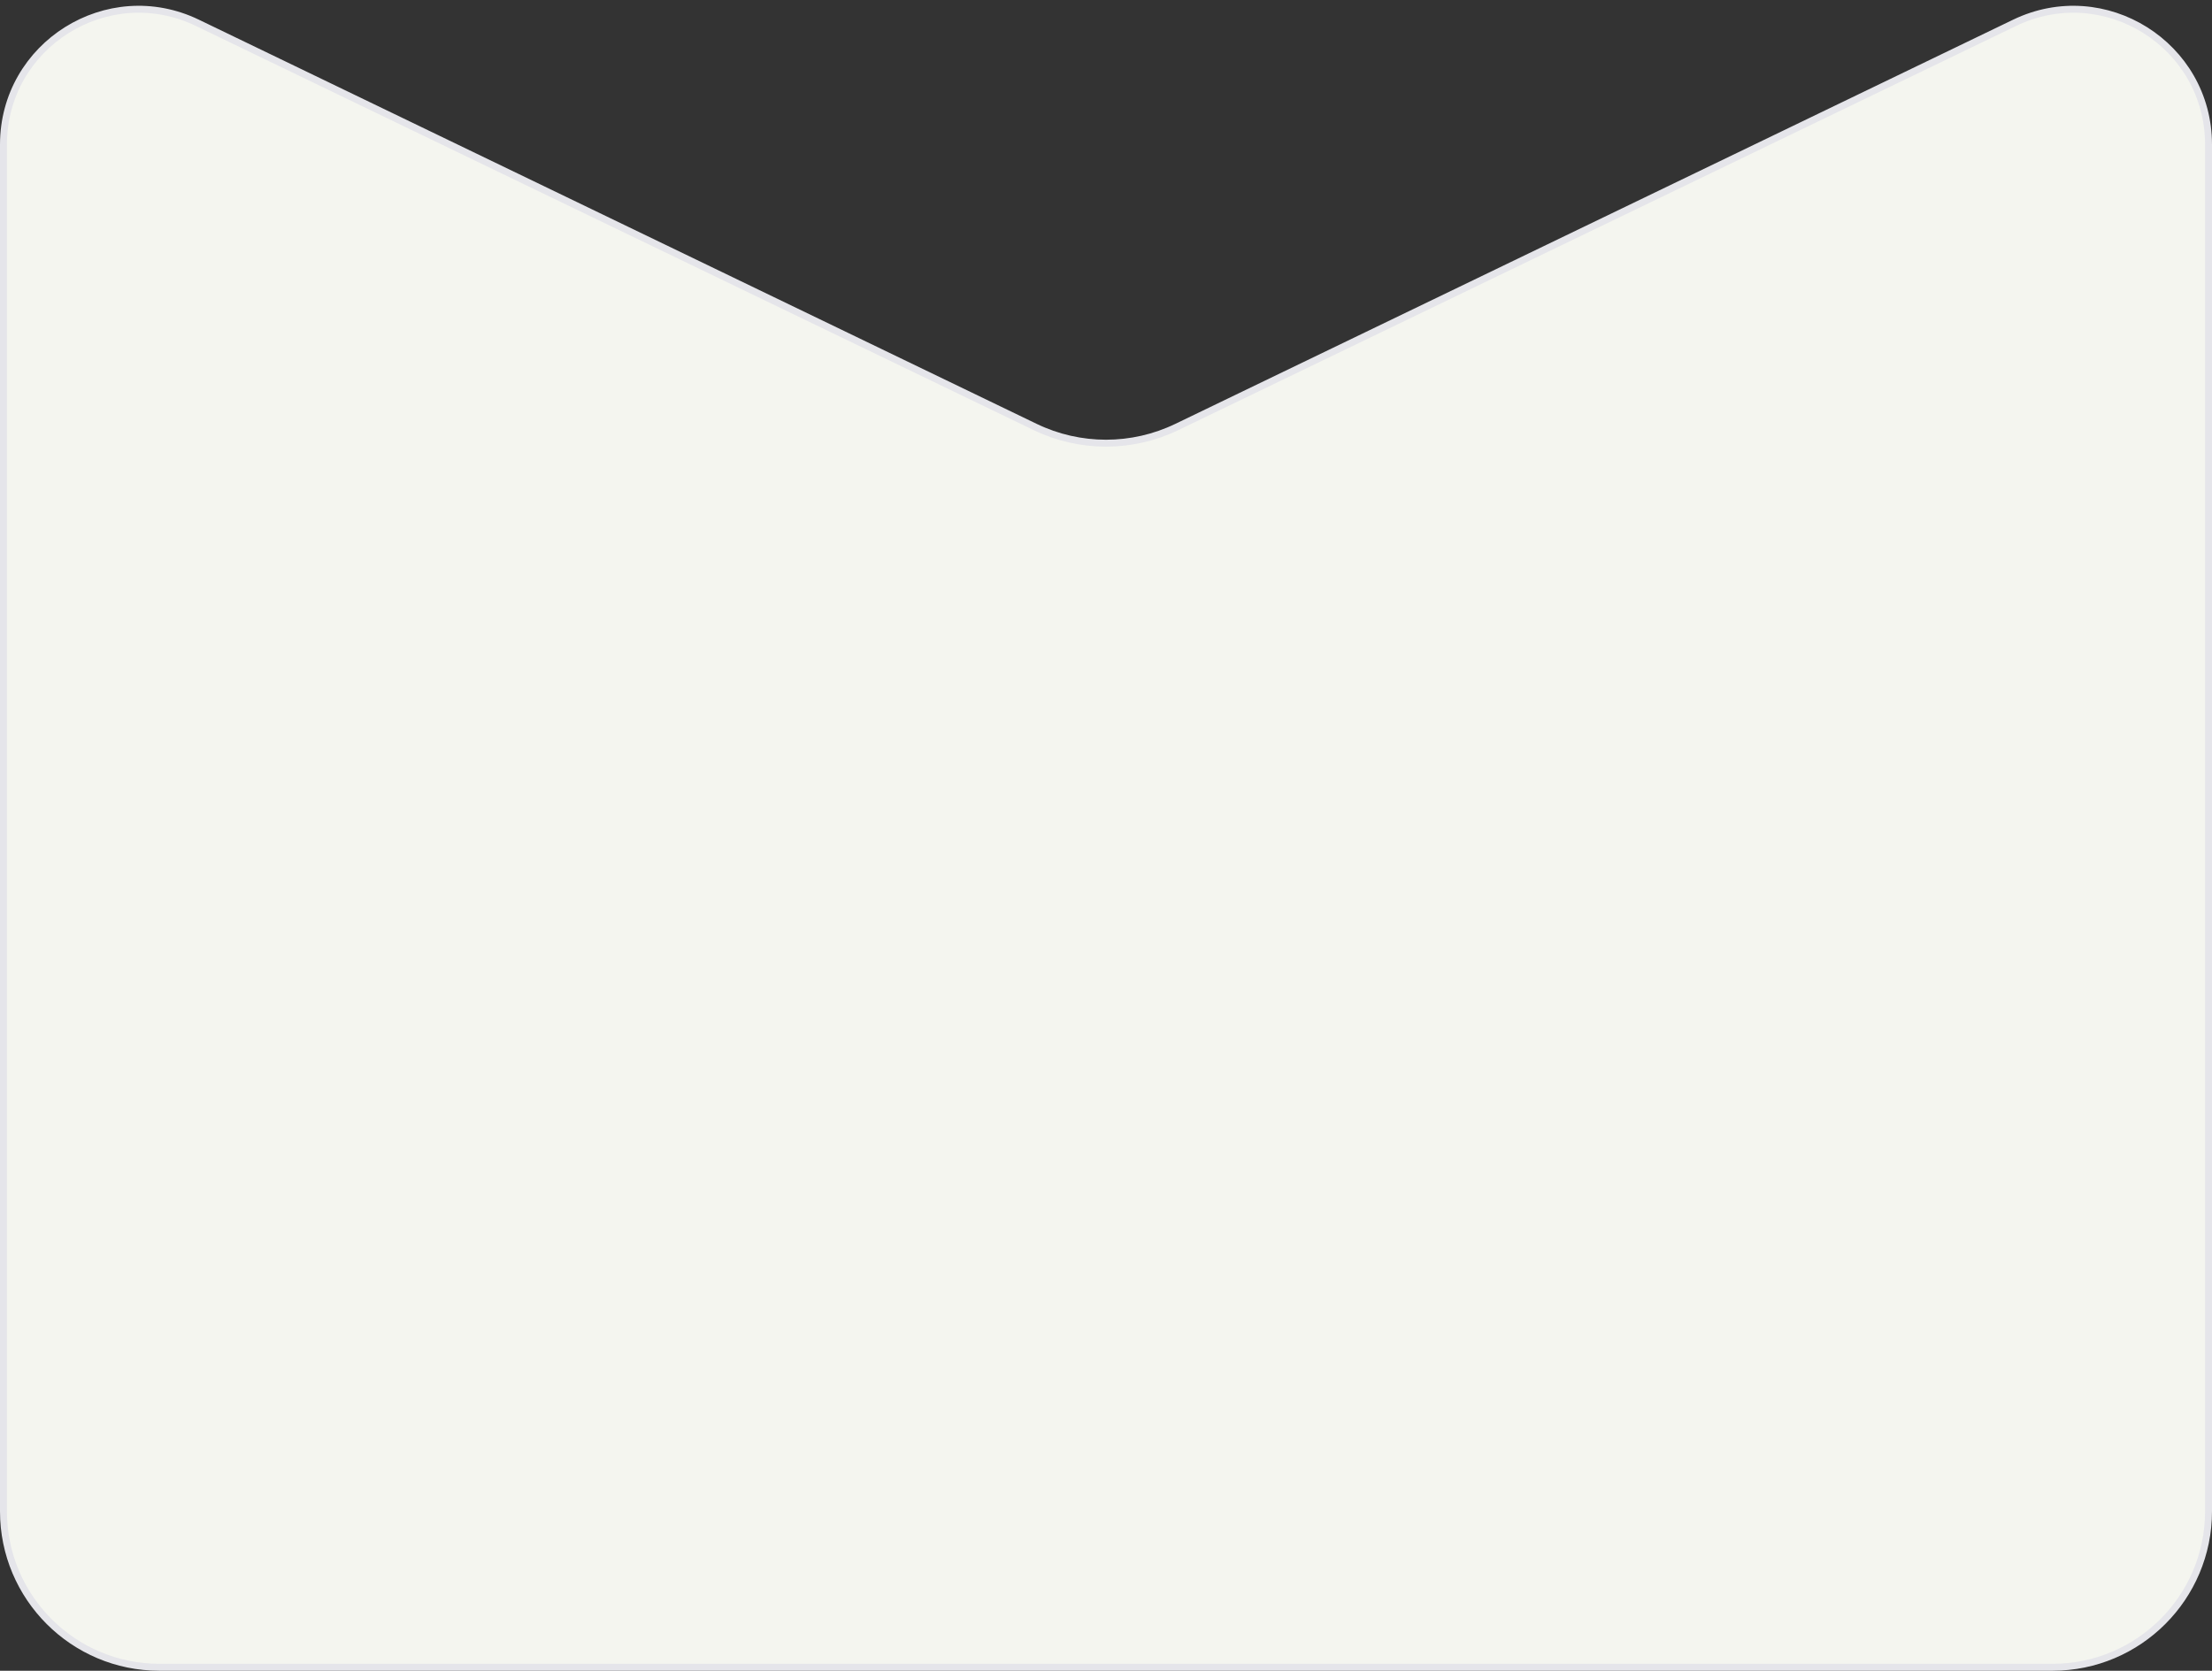 <svg width="319" height="241" viewBox="0 0 319 241" fill="none" xmlns="http://www.w3.org/2000/svg">
<rect x="0" y="0" width="319" height="241" fill="#333333" stroke="none"/>
<path d="M0.5 20.858C0.5 6.481 15.527 -2.952 28.474 3.295L149.287 61.593C155.74 64.706 163.26 64.706 169.713 61.593L290.525 3.295C303.473 -2.952 318.5 6.481 318.5 20.858V218C318.5 230.426 308.426 240.5 296 240.5H23C10.574 240.5 0.5 230.426 0.5 218V20.858Z" fill="#F4F5EF" stroke="#E5E5EA"/>
</svg>
